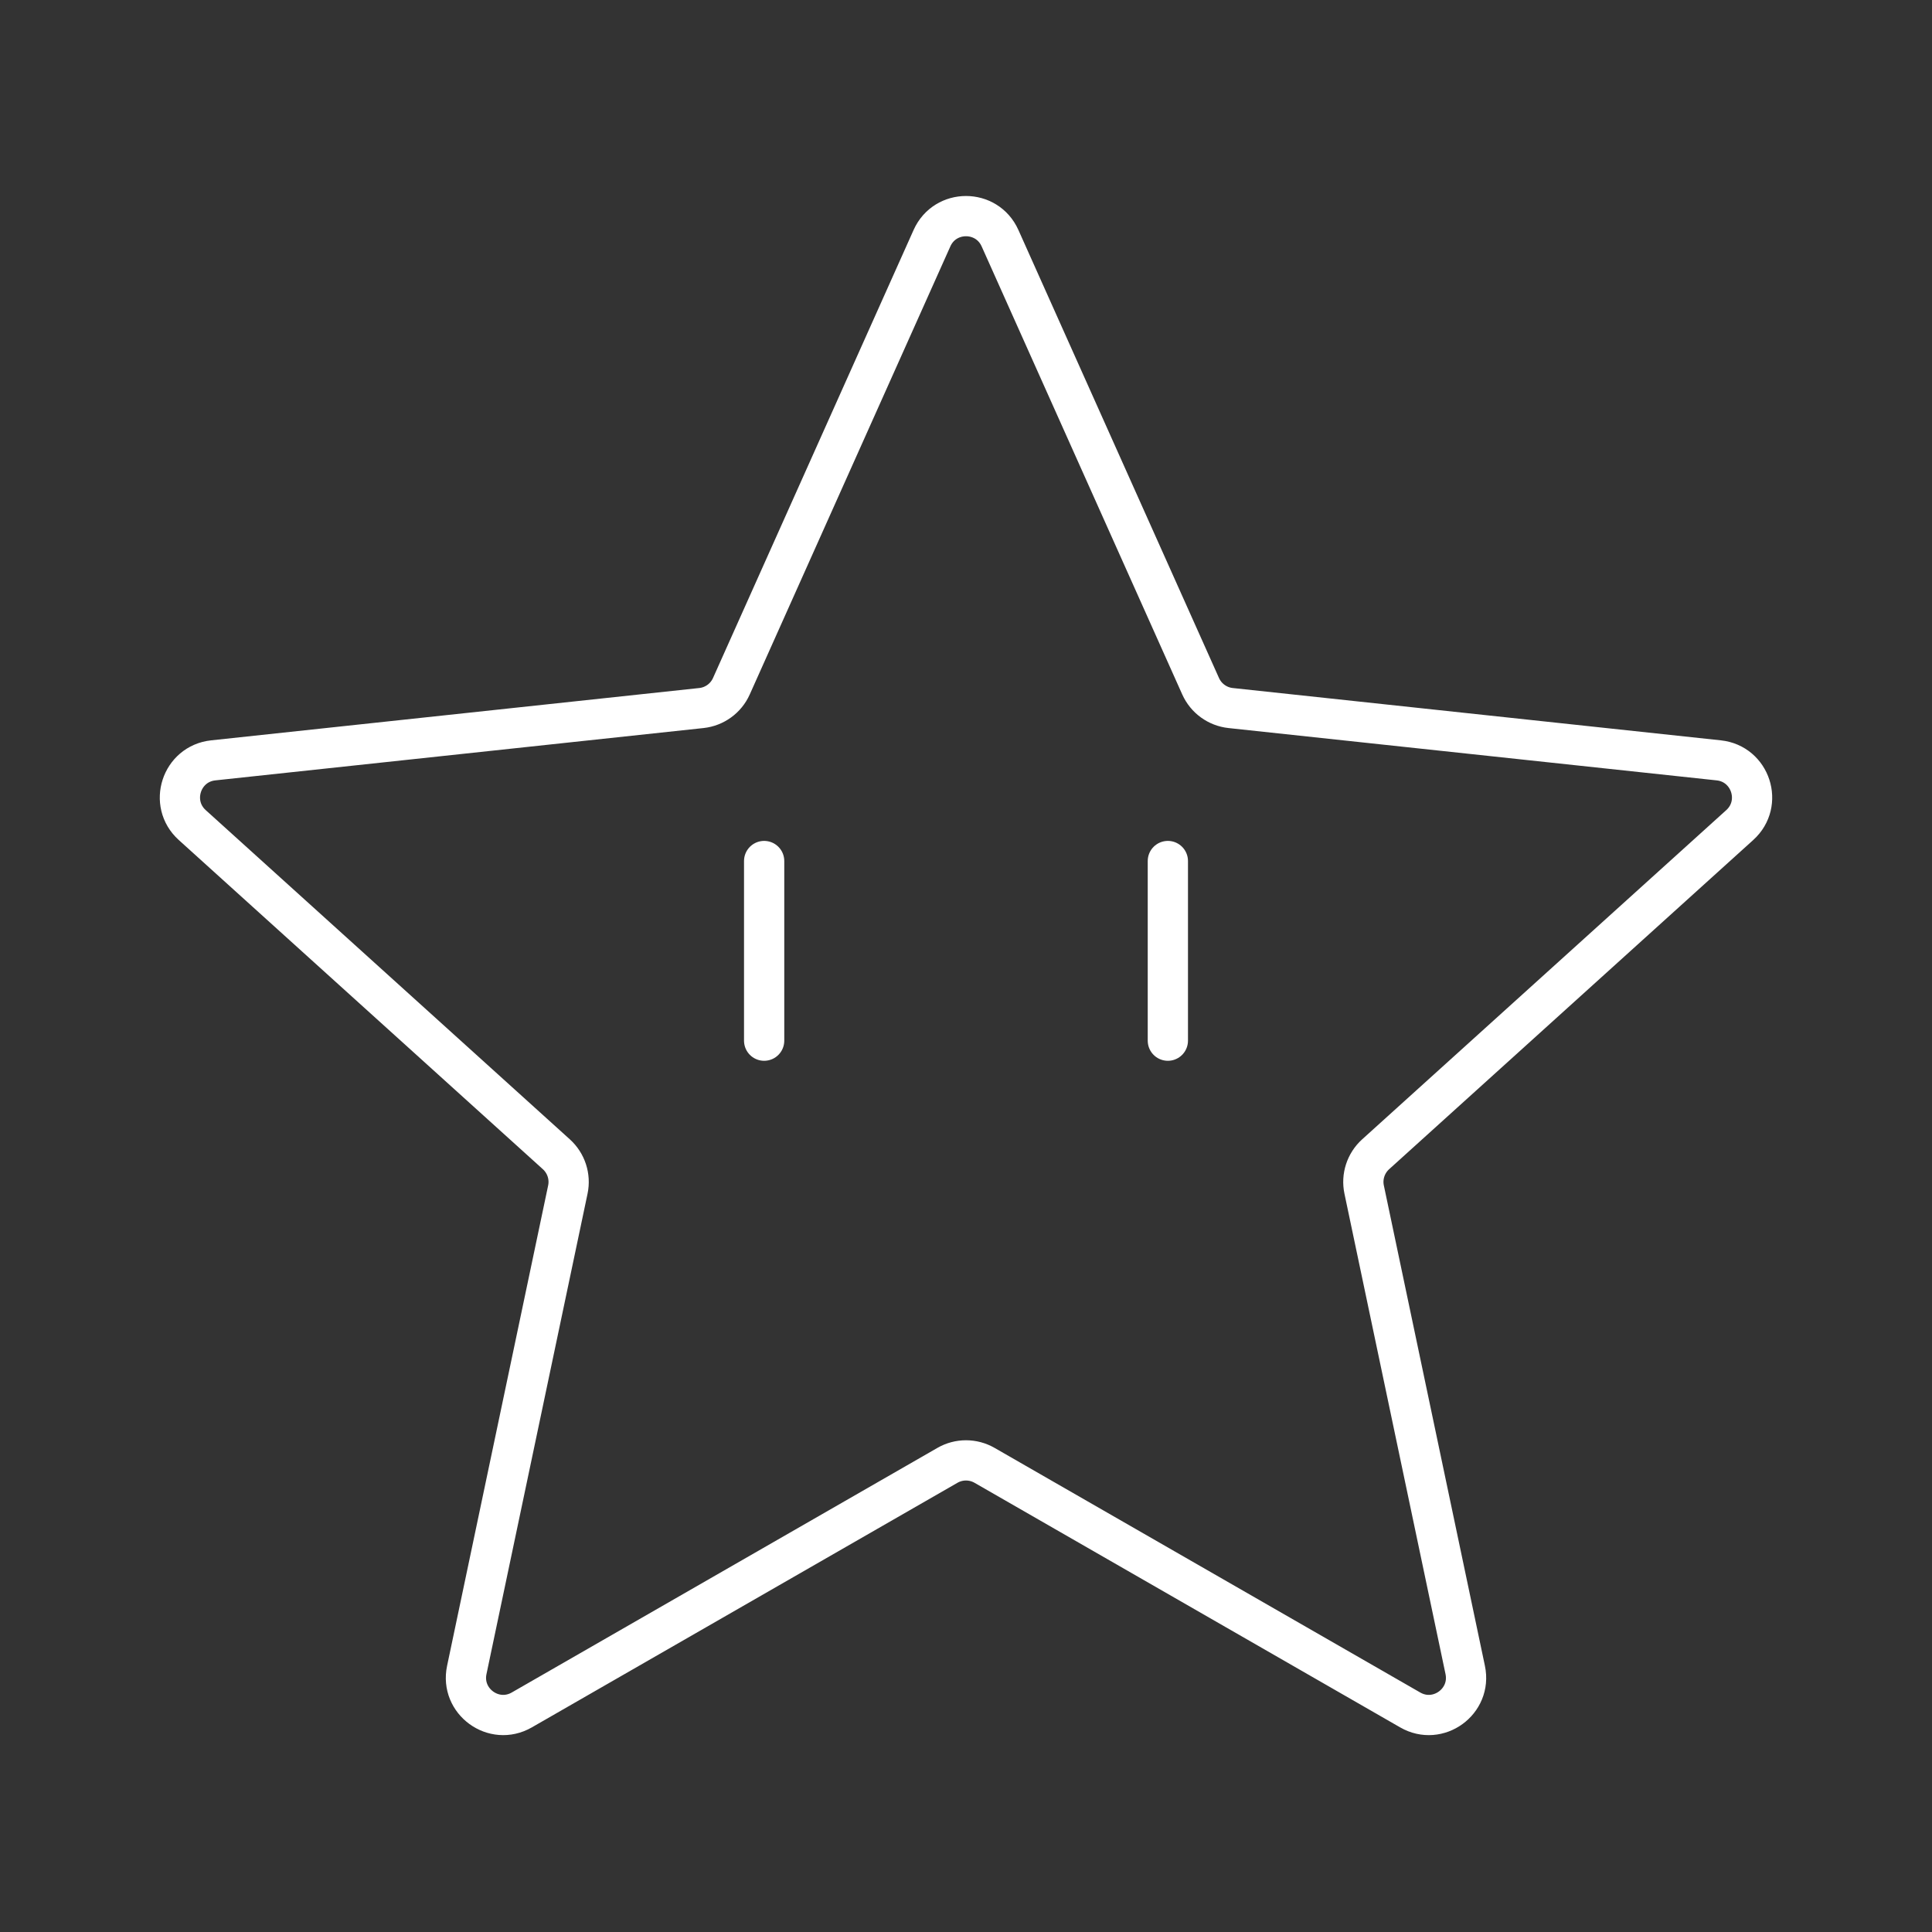 <?xml version="1.0" encoding="UTF-8"?><svg id="a" xmlns="http://www.w3.org/2000/svg" viewBox="0 0 48 48"><rect x="0" y="0" width="48" height="48" fill="#333333" stroke="none"/><defs><style>.b{fill:none;stroke:#fff;stroke-linecap:round;stroke-linejoin:round;}</style></defs><path class="b" d="M24.845,5.917l4.984,11.132c.135.301.419.507.746.542l12.127,1.3c.795.085,1.115,1.071.522,1.607l-9.047,8.18c-.244.221-.353.555-.285.877l2.511,11.935c.165.783-.674,1.392-1.367.993l-10.575-6.077c-.286-.164-.637-.164-.922,0l-10.575,6.077c-.694.399-1.532-.211-1.367-.993l2.511-11.935c.068-.322-.041-.656-.285-.877l-9.047-8.18c-.593-.536-.273-1.522.522-1.607l12.127-1.3c.328-.035.612-.242.746-.542l4.984-11.132c.327-.73,1.363-.73,1.69,0Z"/><line class="b" x1="18.985" y1="25.855" x2="18.985" y2="21.392"/><line class="b" x1="29.015" y1="25.855" x2="29.015" y2="21.392"/></svg>